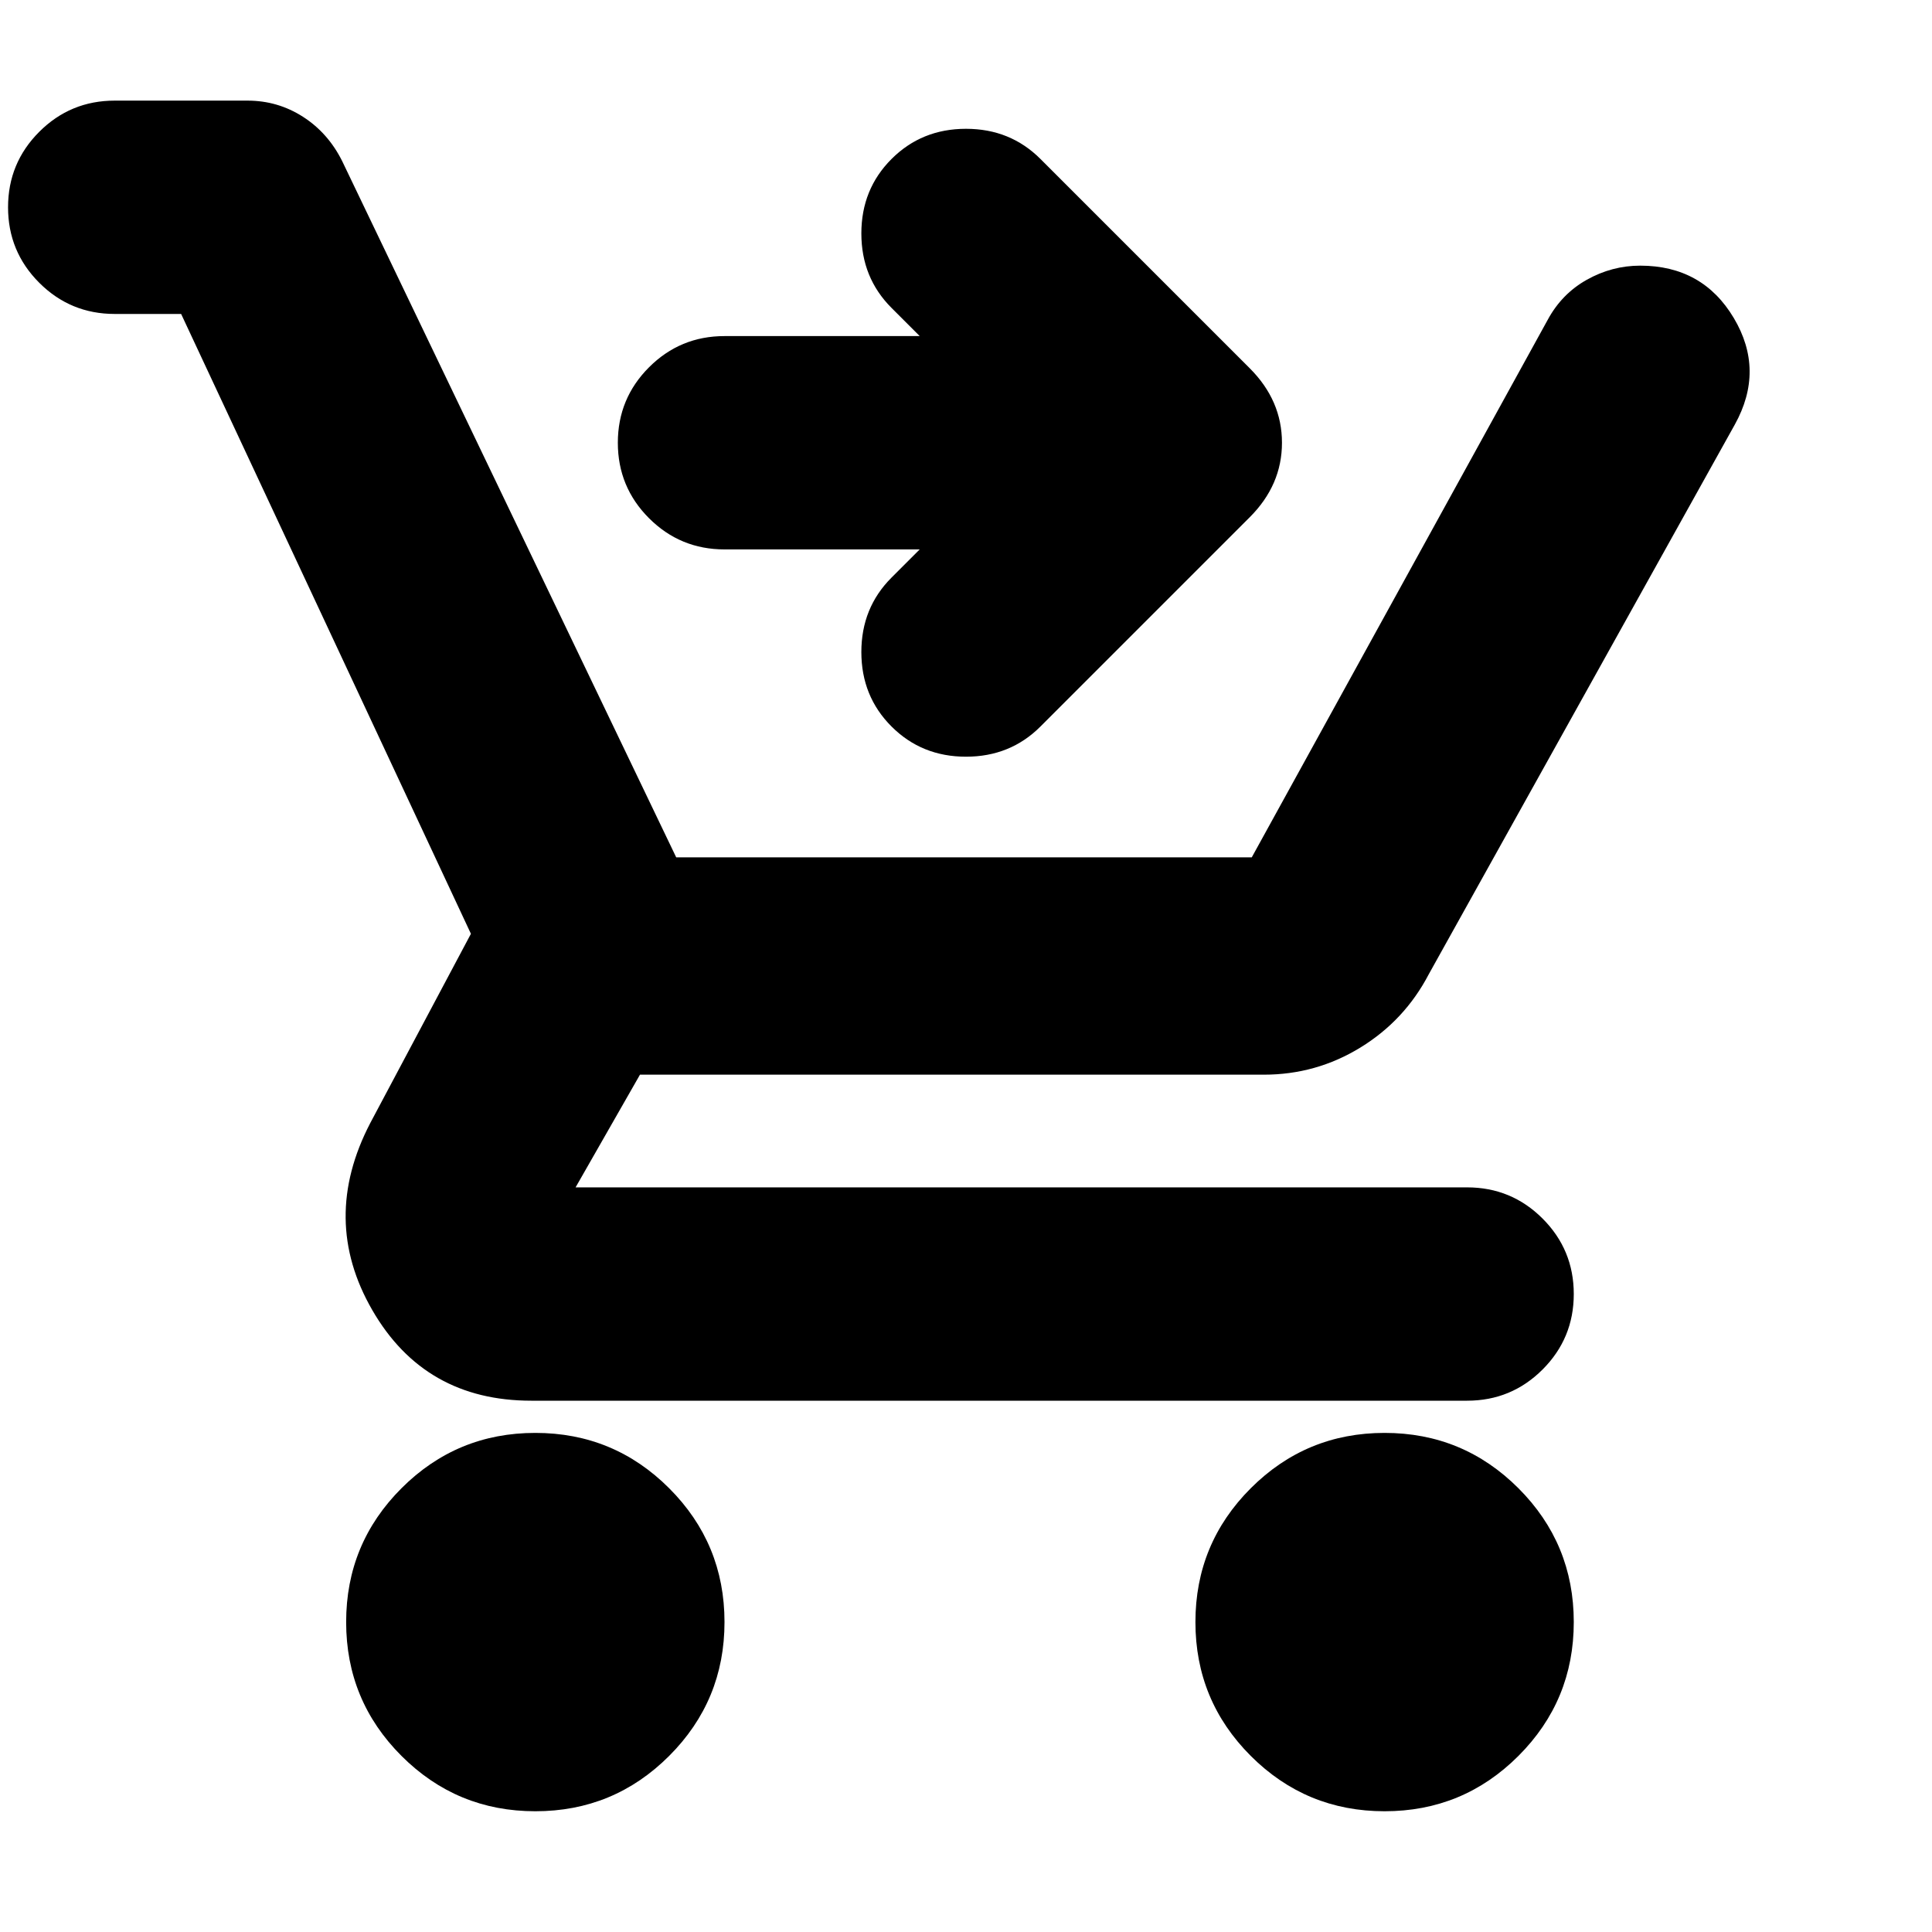<svg xmlns="http://www.w3.org/2000/svg" height="24" viewBox="0 -960 960 960" width="24"><path d="M266-60q-39 0-66.5-27.5T172-154q0-39 27.5-66.5T266-248q39 0 66.5 27.5T360-154q0 39-27.5 66.5T266-60Zm422 0q-39 0-66.5-27.5T594-154q0-39 27.5-66.5T688-248q39 0 66.5 27.5T782-154q0 39-27.5 66.5T688-60ZM90-804H57q-22 0-37.5-15.5T4-857q0-22 15.5-37.5T57-910h66q15 0 27.5 8t19.5 22l166 346h286l147-267q7-13 19.5-20t26.5-7q31 0 46.5 26t.5 53L710-476q-12 23-34 36.5T628-426H318l-32 56h443q22 0 37.5 15.5T782-317q0 22-15.5 37.5T729-264H264q-53 0-79-45t-1-93l50-94L90-804Zm367 117h-97q-22 0-37.5-15.5T307-740q0-22 15.5-37.5T360-793h97l-14-14q-15-15-15-37t15-37q15-15 37-15t37 15l104 104q16 16 16 37t-16 37L517-599q-15 15-37 15t-37-15q-15-15-15-37t15-37l14-14Z"/></svg>